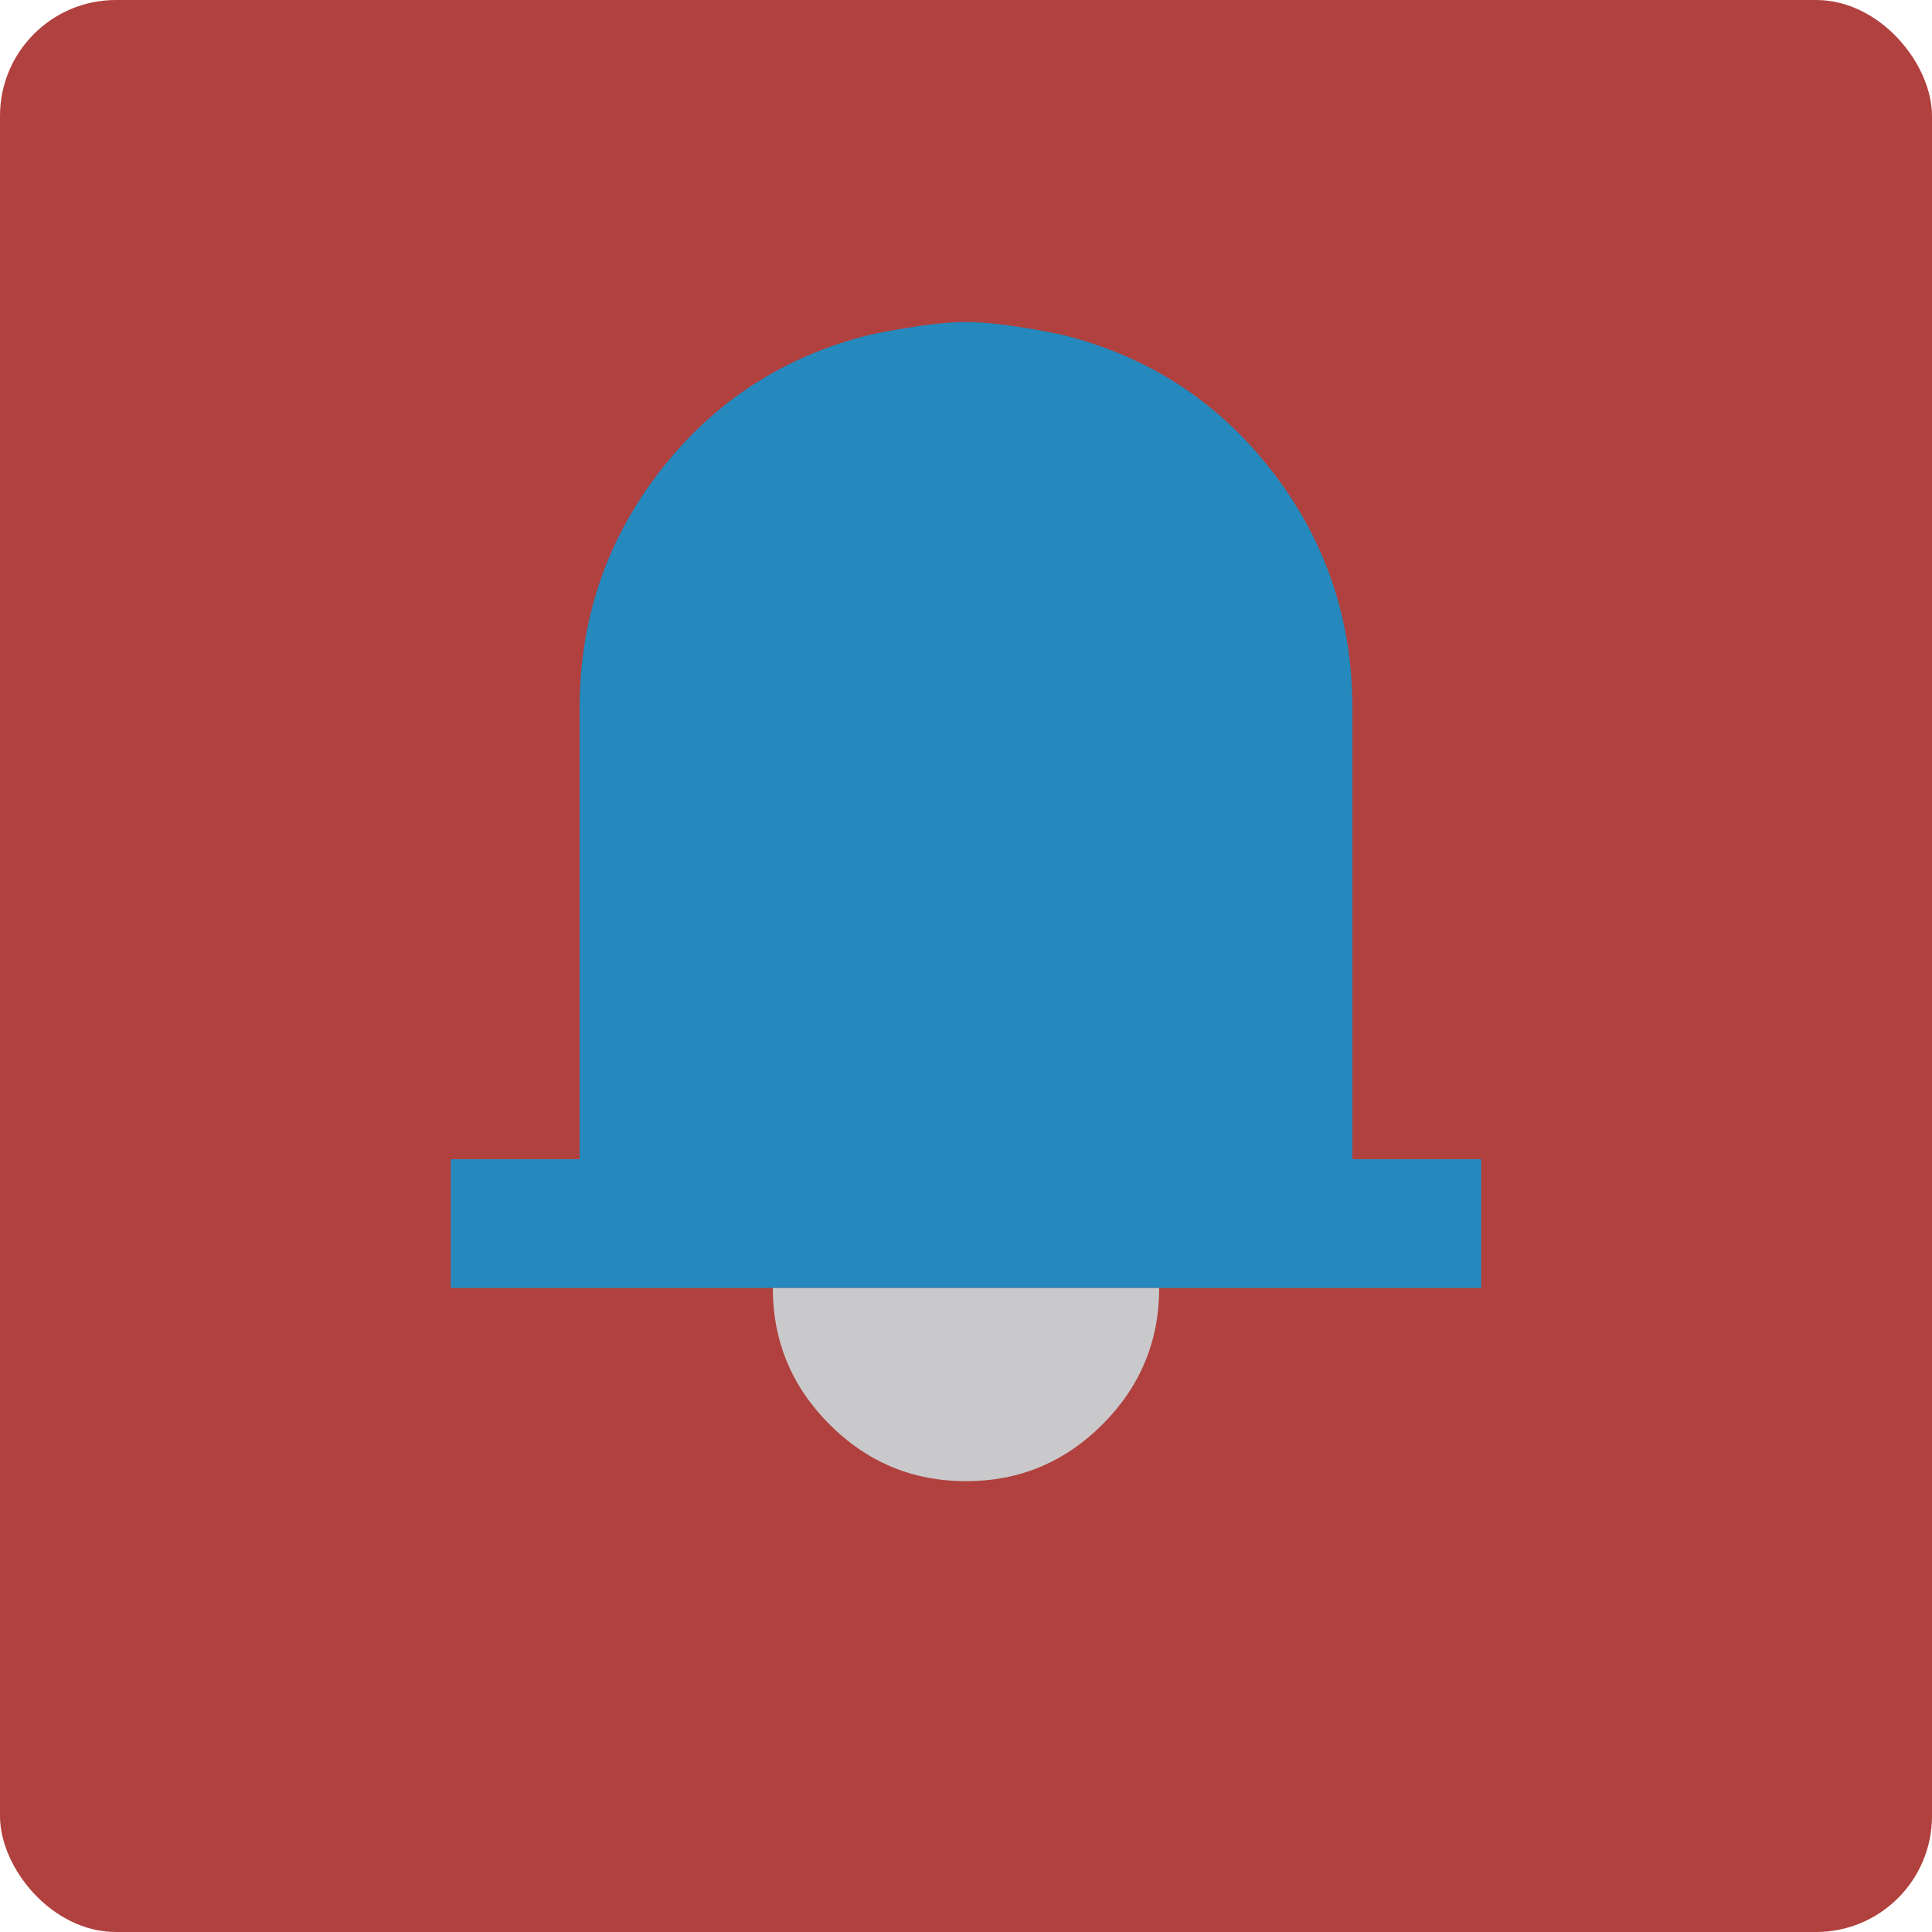 <svg width="50" height="50" viewBox="0 0 50 50" fill="none" xmlns="http://www.w3.org/2000/svg">
<rect width="50" height="50" rx="3" fill="#B0413E"/>
<path d="M11.666 30V33.333H38.333V30H35V18.333C35 16.028 34.305 13.979 32.916 12.188C31.528 10.396 29.722 9.222 27.5 8.667C27.5 8.667 25.985 8.333 25 8.333C24.015 8.333 22.5 8.667 22.5 8.667C20.278 9.222 18.472 10.396 17.083 12.188C15.694 13.979 15 16.028 15 18.333V30H11.666Z" fill="#2589BD"/>
<path d="M21.469 36.865C22.448 37.844 23.625 38.333 25 38.333C26.375 38.333 27.552 37.844 28.531 36.865C29.51 35.885 30 34.708 30 33.333H20C20 34.708 20.49 35.885 21.469 36.865Z" fill="#C9C9CB"/>
</svg>
